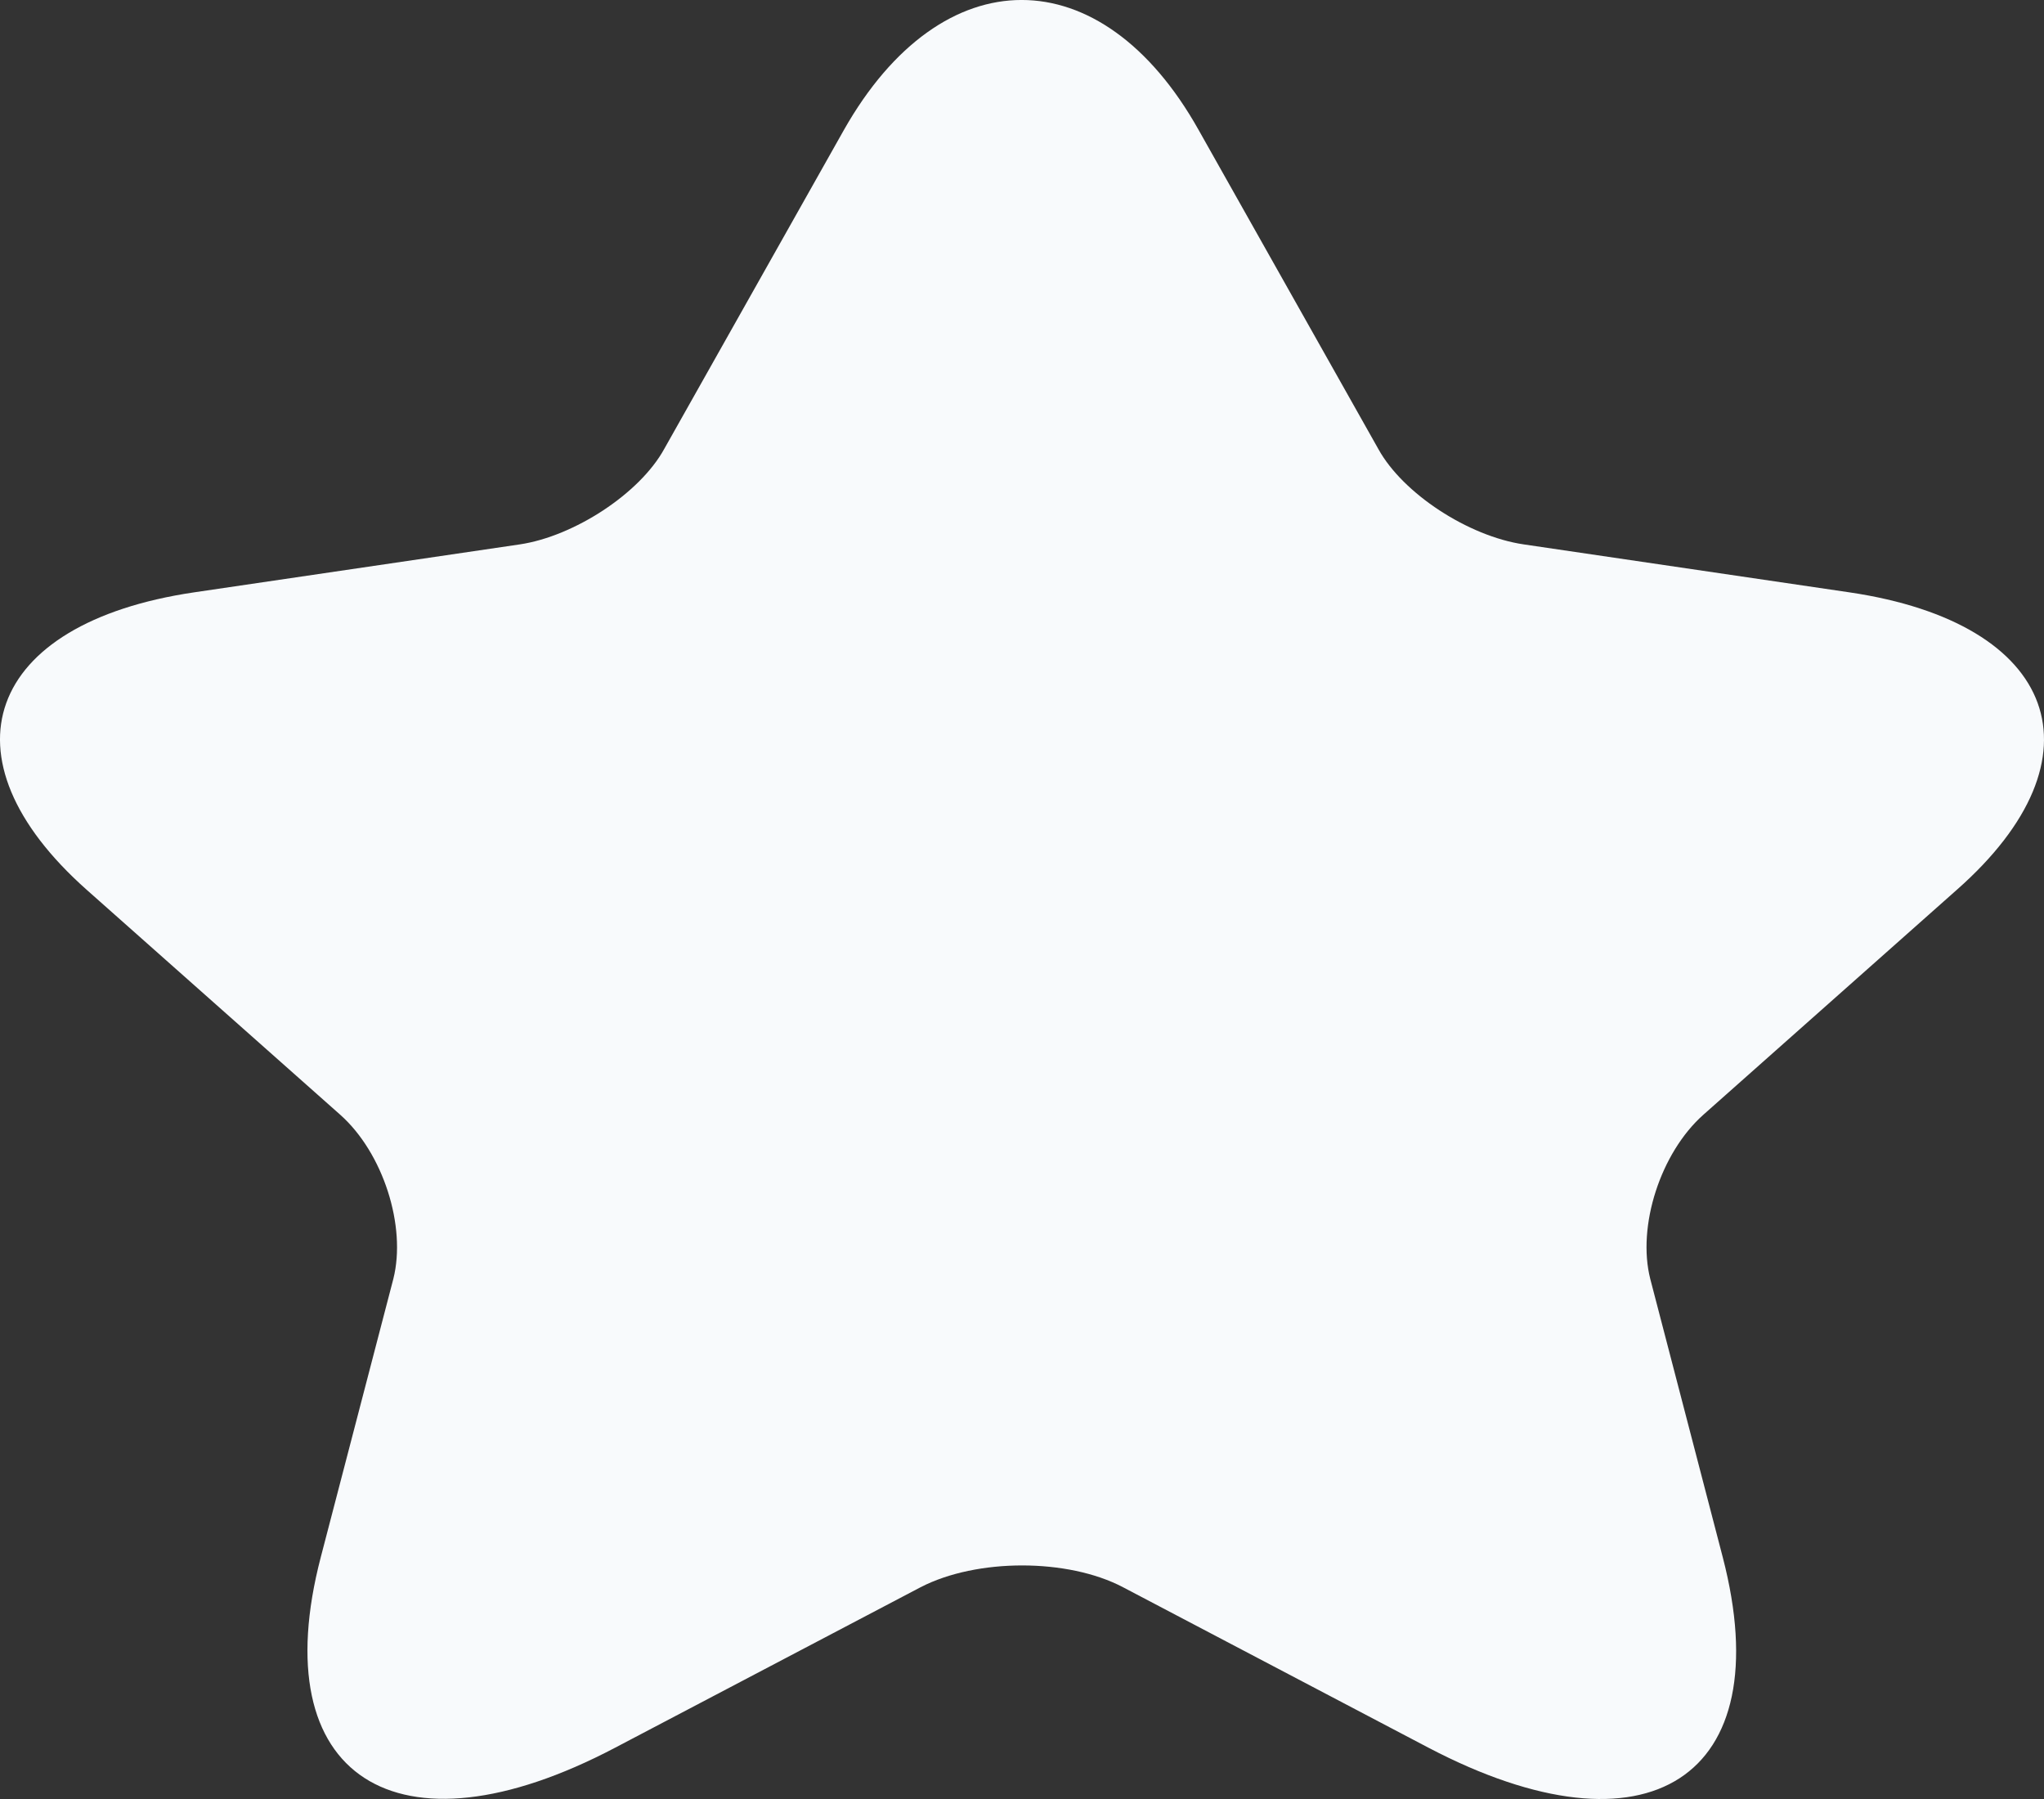 <svg width="25" height="22" viewBox="0 0 25 22" fill="none" xmlns="http://www.w3.org/2000/svg">
<rect x="0" y="0" width="25" height="22" fill="#333333" stroke="none"/>
<path d="M14.66 1.589L16.859 5.492C17.159 6.036 17.959 6.557 18.634 6.657L22.621 7.244C25.171 7.621 25.771 9.263 23.933 10.882L20.834 13.632C20.309 14.098 20.021 14.996 20.184 15.639L21.071 19.044C21.771 21.738 20.159 22.781 17.472 21.373L13.735 19.41C13.06 19.055 11.947 19.055 11.26 19.41L7.523 21.373C4.848 22.781 3.223 21.727 3.923 19.044L4.811 15.639C4.973 14.996 4.686 14.098 4.161 13.632L1.061 10.882C-0.764 9.263 -0.176 7.621 2.373 7.244L6.36 6.657C7.023 6.557 7.823 6.036 8.123 5.492L10.322 1.589C11.522 -0.53 13.472 -0.53 14.66 1.589Z" fill="#F8FAFC"/>
</svg>
